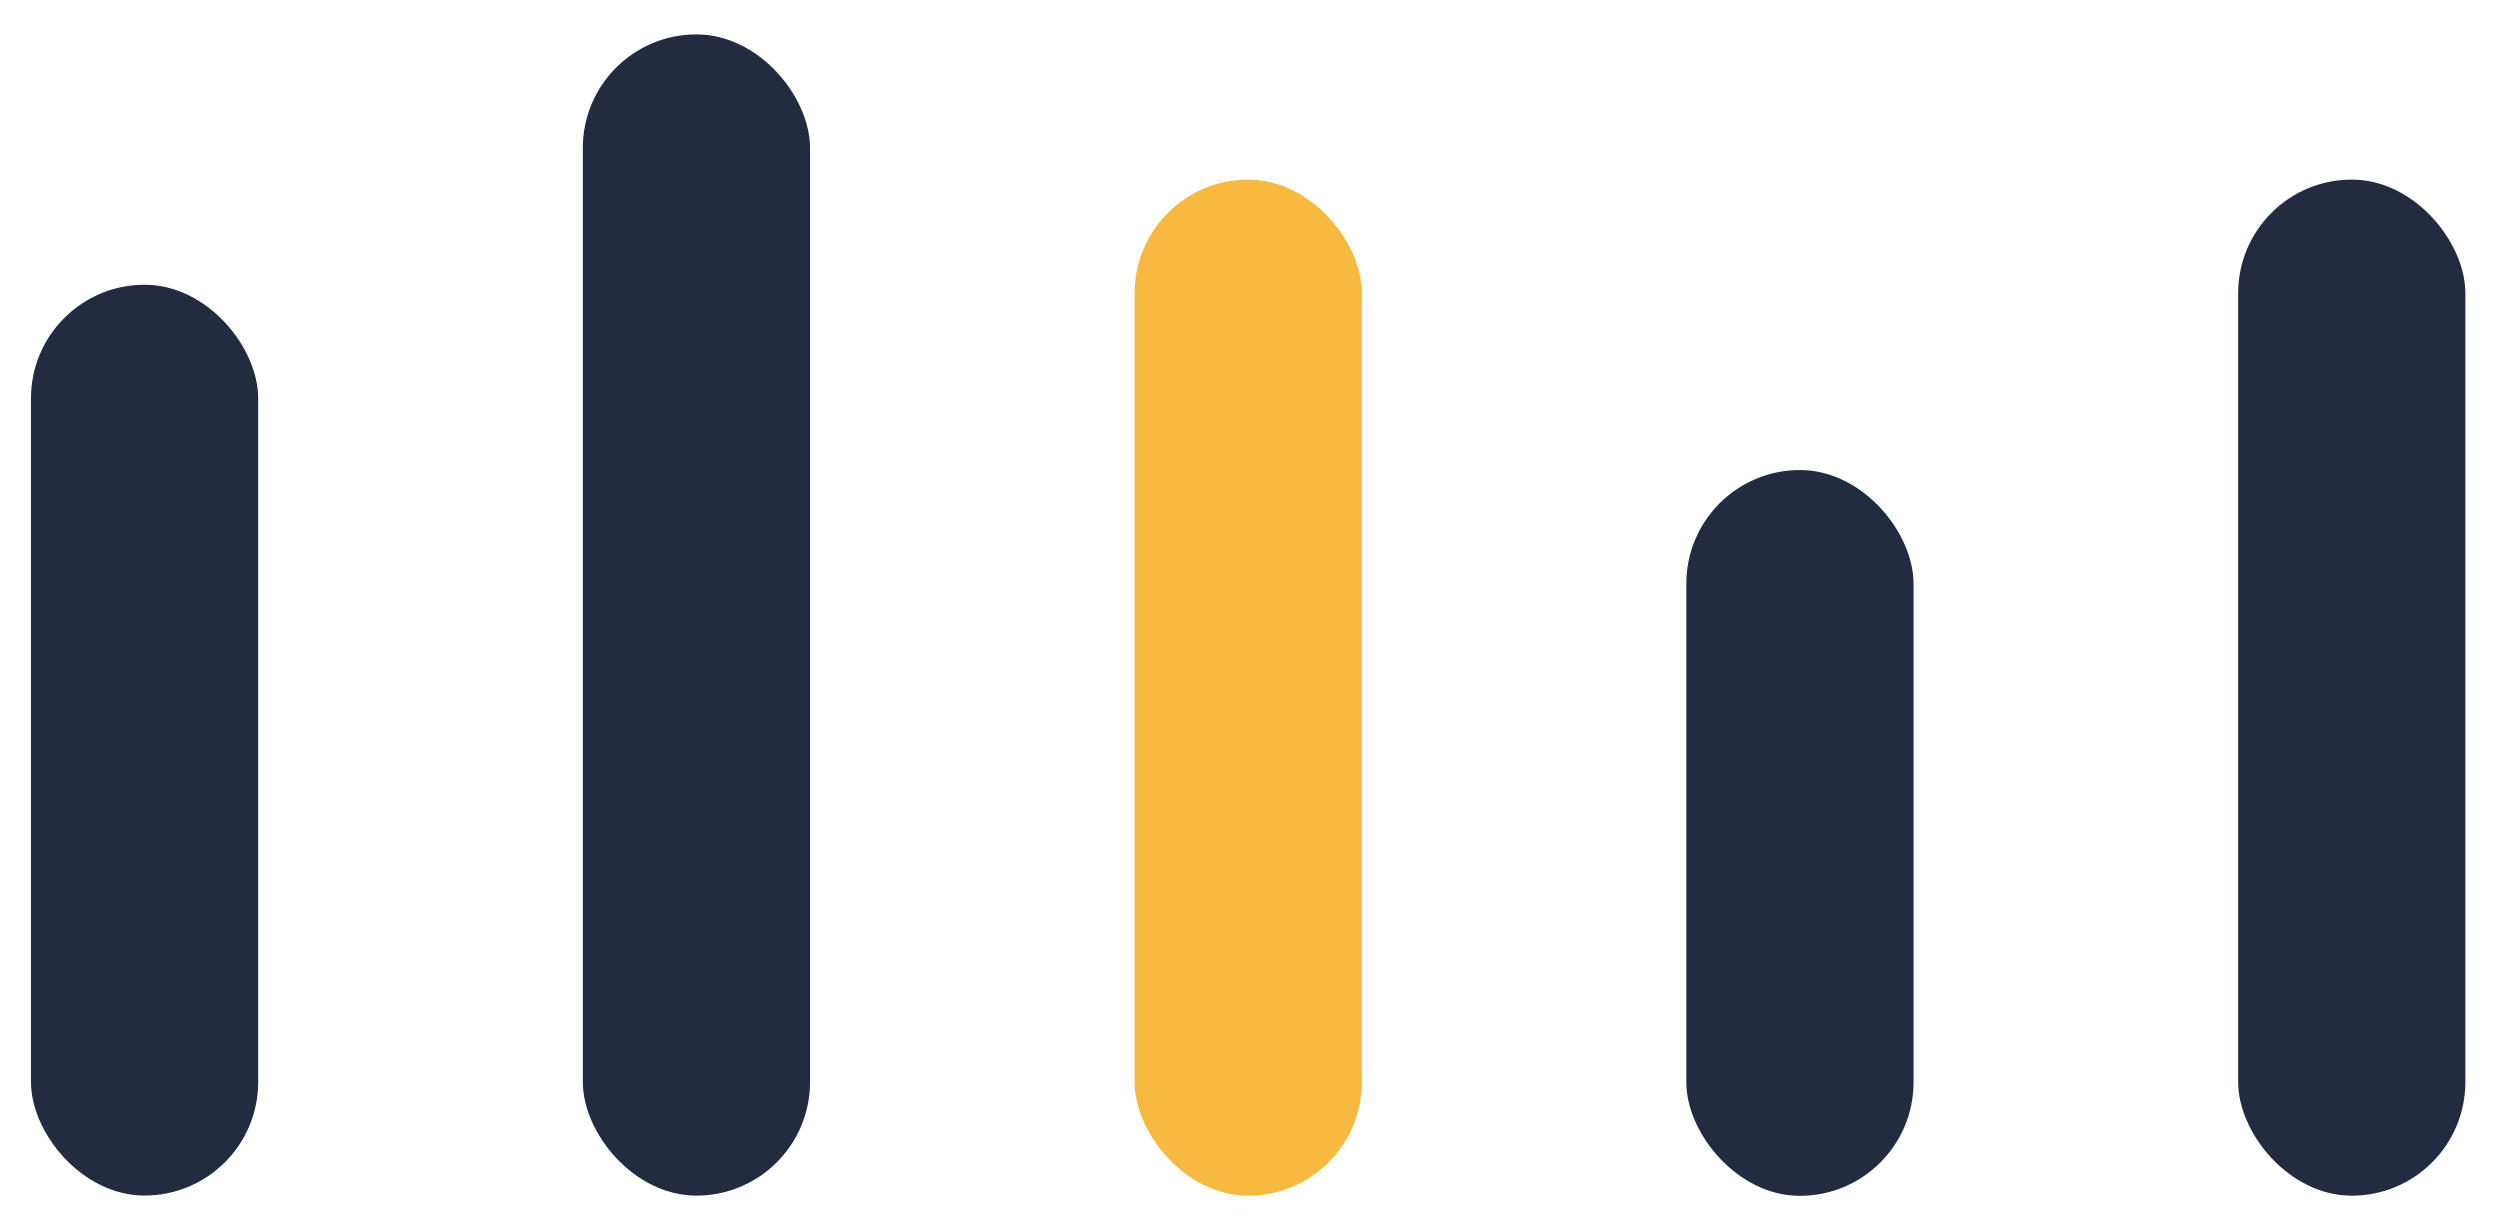 <svg width="69" height="34" viewBox="0 0 69 34" fill="none" xmlns="http://www.w3.org/2000/svg">
<rect x="31.316" y="4.957" width="6.271" height="28.044" rx="3.135" fill="#F8B940"/>
<rect x="61.773" y="4.957" width="6.271" height="28.044" rx="3.135" fill="#222B40"/>
<rect x="46.543" y="12.973" width="6.271" height="20.032" rx="3.135" fill="#222B40"/>
<rect x="0.855" y="7.859" width="6.271" height="25.138" rx="3.135" fill="#222B40"/>
<rect x="16.086" y="0.949" width="6.271" height="32.05" rx="3.135" fill="#222B40"/>
</svg>
